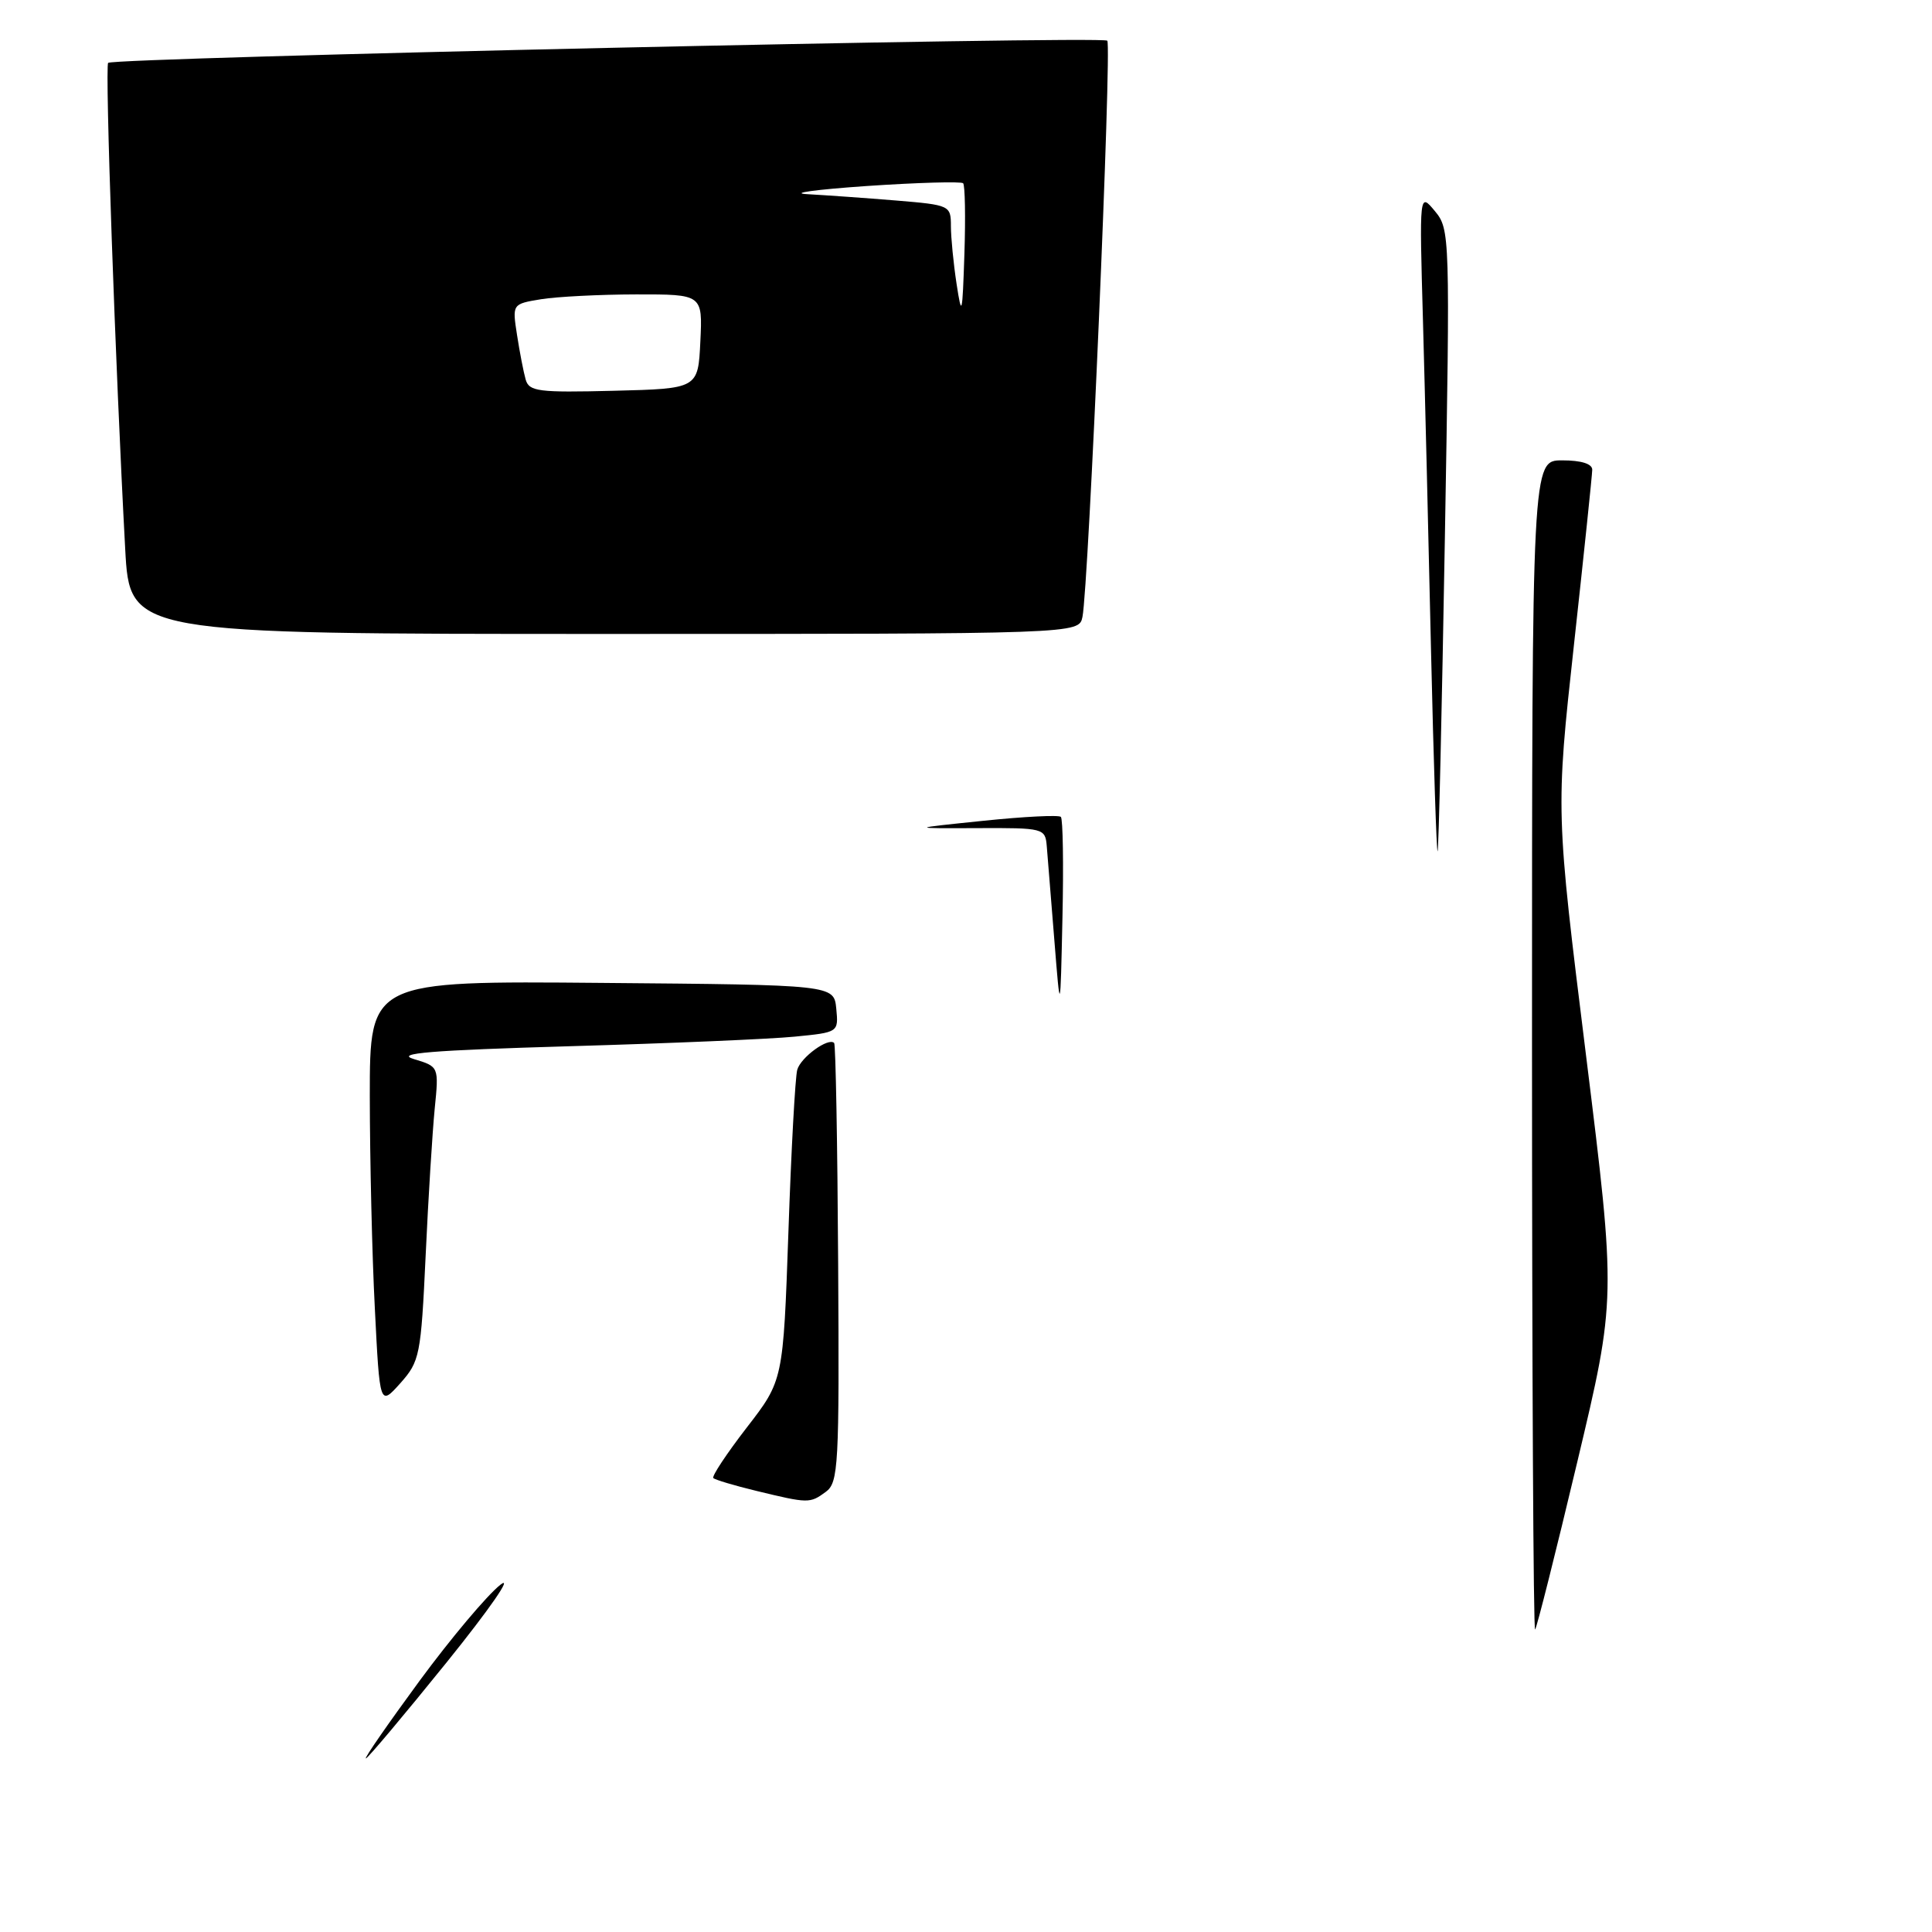 <?xml version="1.0" encoding="UTF-8" standalone="no"?>
<!DOCTYPE svg PUBLIC "-//W3C//DTD SVG 1.1//EN" "http://www.w3.org/Graphics/SVG/1.1/DTD/svg11.dtd" >
<svg xmlns="http://www.w3.org/2000/svg" xmlns:xlink="http://www.w3.org/1999/xlink" version="1.1" viewBox="0 0 256 256">
 <g >
 <path fill="currentColor"
d=" M 143.43 81.75 C 144.24 77.85 147.34 6.00 146.72 5.39 C 146.05 4.72 15.04 7.63 14.33 8.33 C 13.89 8.77 15.28 48.44 16.59 72.75 C 17.20 84.00 17.20 84.00 80.08 84.00 C 142.96 84.00 142.96 84.00 143.43 81.75 Z  M 55.57 222.75 C 59.72 217.11 64.54 211.38 66.29 210.00 C 68.06 208.61 64.90 213.18 59.20 220.25 C 53.54 227.26 48.72 233.00 48.48 233.00 C 48.23 233.00 51.43 228.39 55.57 222.75 Z  M 203.00 138.67 C 203.00 61.00 203.00 61.00 207.00 61.00 C 209.54 61.00 210.99 61.46 210.98 62.25 C 210.97 62.94 209.88 73.40 208.55 85.50 C 206.14 107.50 206.14 107.50 210.15 139.79 C 214.15 172.08 214.15 172.08 208.98 193.79 C 206.14 205.73 203.63 215.69 203.41 215.92 C 203.18 216.15 203.00 181.38 203.00 138.67 Z  M 100.22 197.55 C 97.32 196.85 94.75 196.08 94.52 195.85 C 94.29 195.62 96.28 192.62 98.94 189.17 C 103.78 182.92 103.78 182.92 104.47 163.21 C 104.84 152.37 105.37 142.71 105.64 141.75 C 106.11 140.09 109.77 137.43 110.53 138.20 C 110.73 138.40 110.97 151.56 111.06 167.46 C 111.22 194.29 111.10 196.45 109.42 197.68 C 107.31 199.23 107.12 199.22 100.22 197.55 Z  M 49.67 173.41 C 49.30 166.31 49.01 153.63 49.00 145.24 C 49.00 129.97 49.00 129.97 79.75 130.24 C 110.50 130.50 110.50 130.50 110.81 133.65 C 111.11 136.79 111.11 136.79 105.31 137.36 C 102.11 137.68 88.70 138.25 75.50 138.63 C 57.06 139.17 52.27 139.56 54.83 140.33 C 58.16 141.33 58.16 141.33 57.60 146.92 C 57.30 149.99 56.75 158.74 56.40 166.38 C 55.78 179.62 55.62 180.39 53.04 183.29 C 50.32 186.32 50.32 186.32 49.67 173.41 Z  M 139.70 124.50 C 139.26 119.00 138.81 113.42 138.70 112.10 C 138.50 109.75 138.29 109.69 129.50 109.73 C 120.50 109.77 120.50 109.77 130.29 108.76 C 135.68 108.20 140.30 107.97 140.57 108.24 C 140.84 108.51 140.94 114.53 140.78 121.61 C 140.50 134.50 140.50 134.50 139.70 124.50 Z  M 189.62 86.30 C 189.29 71.56 188.81 51.85 188.55 42.50 C 188.07 25.50 188.07 25.50 190.12 27.96 C 192.13 30.38 192.15 31.07 191.45 71.46 C 191.06 94.03 190.63 112.64 190.49 112.80 C 190.35 112.97 189.96 101.04 189.62 86.30 Z  M 69.65 50.28 C 69.37 49.30 68.86 46.65 68.51 44.39 C 67.87 40.28 67.87 40.28 71.69 39.65 C 73.78 39.31 79.46 39.02 84.30 39.01 C 93.10 39.00 93.10 39.00 92.80 45.25 C 92.50 51.50 92.50 51.50 81.33 51.78 C 71.33 52.03 70.10 51.88 69.65 50.28 Z  M 126.75 37.61 C 126.34 34.92 126.00 31.47 126.00 29.95 C 126.00 27.22 125.86 27.16 118.75 26.57 C 114.76 26.24 109.47 25.87 107.00 25.73 C 104.53 25.60 108.05 25.12 114.82 24.65 C 121.60 24.19 127.36 24.03 127.62 24.28 C 127.87 24.54 127.95 28.74 127.79 33.62 C 127.52 41.78 127.44 42.10 126.75 37.61 Z "/>
</g>
</svg>